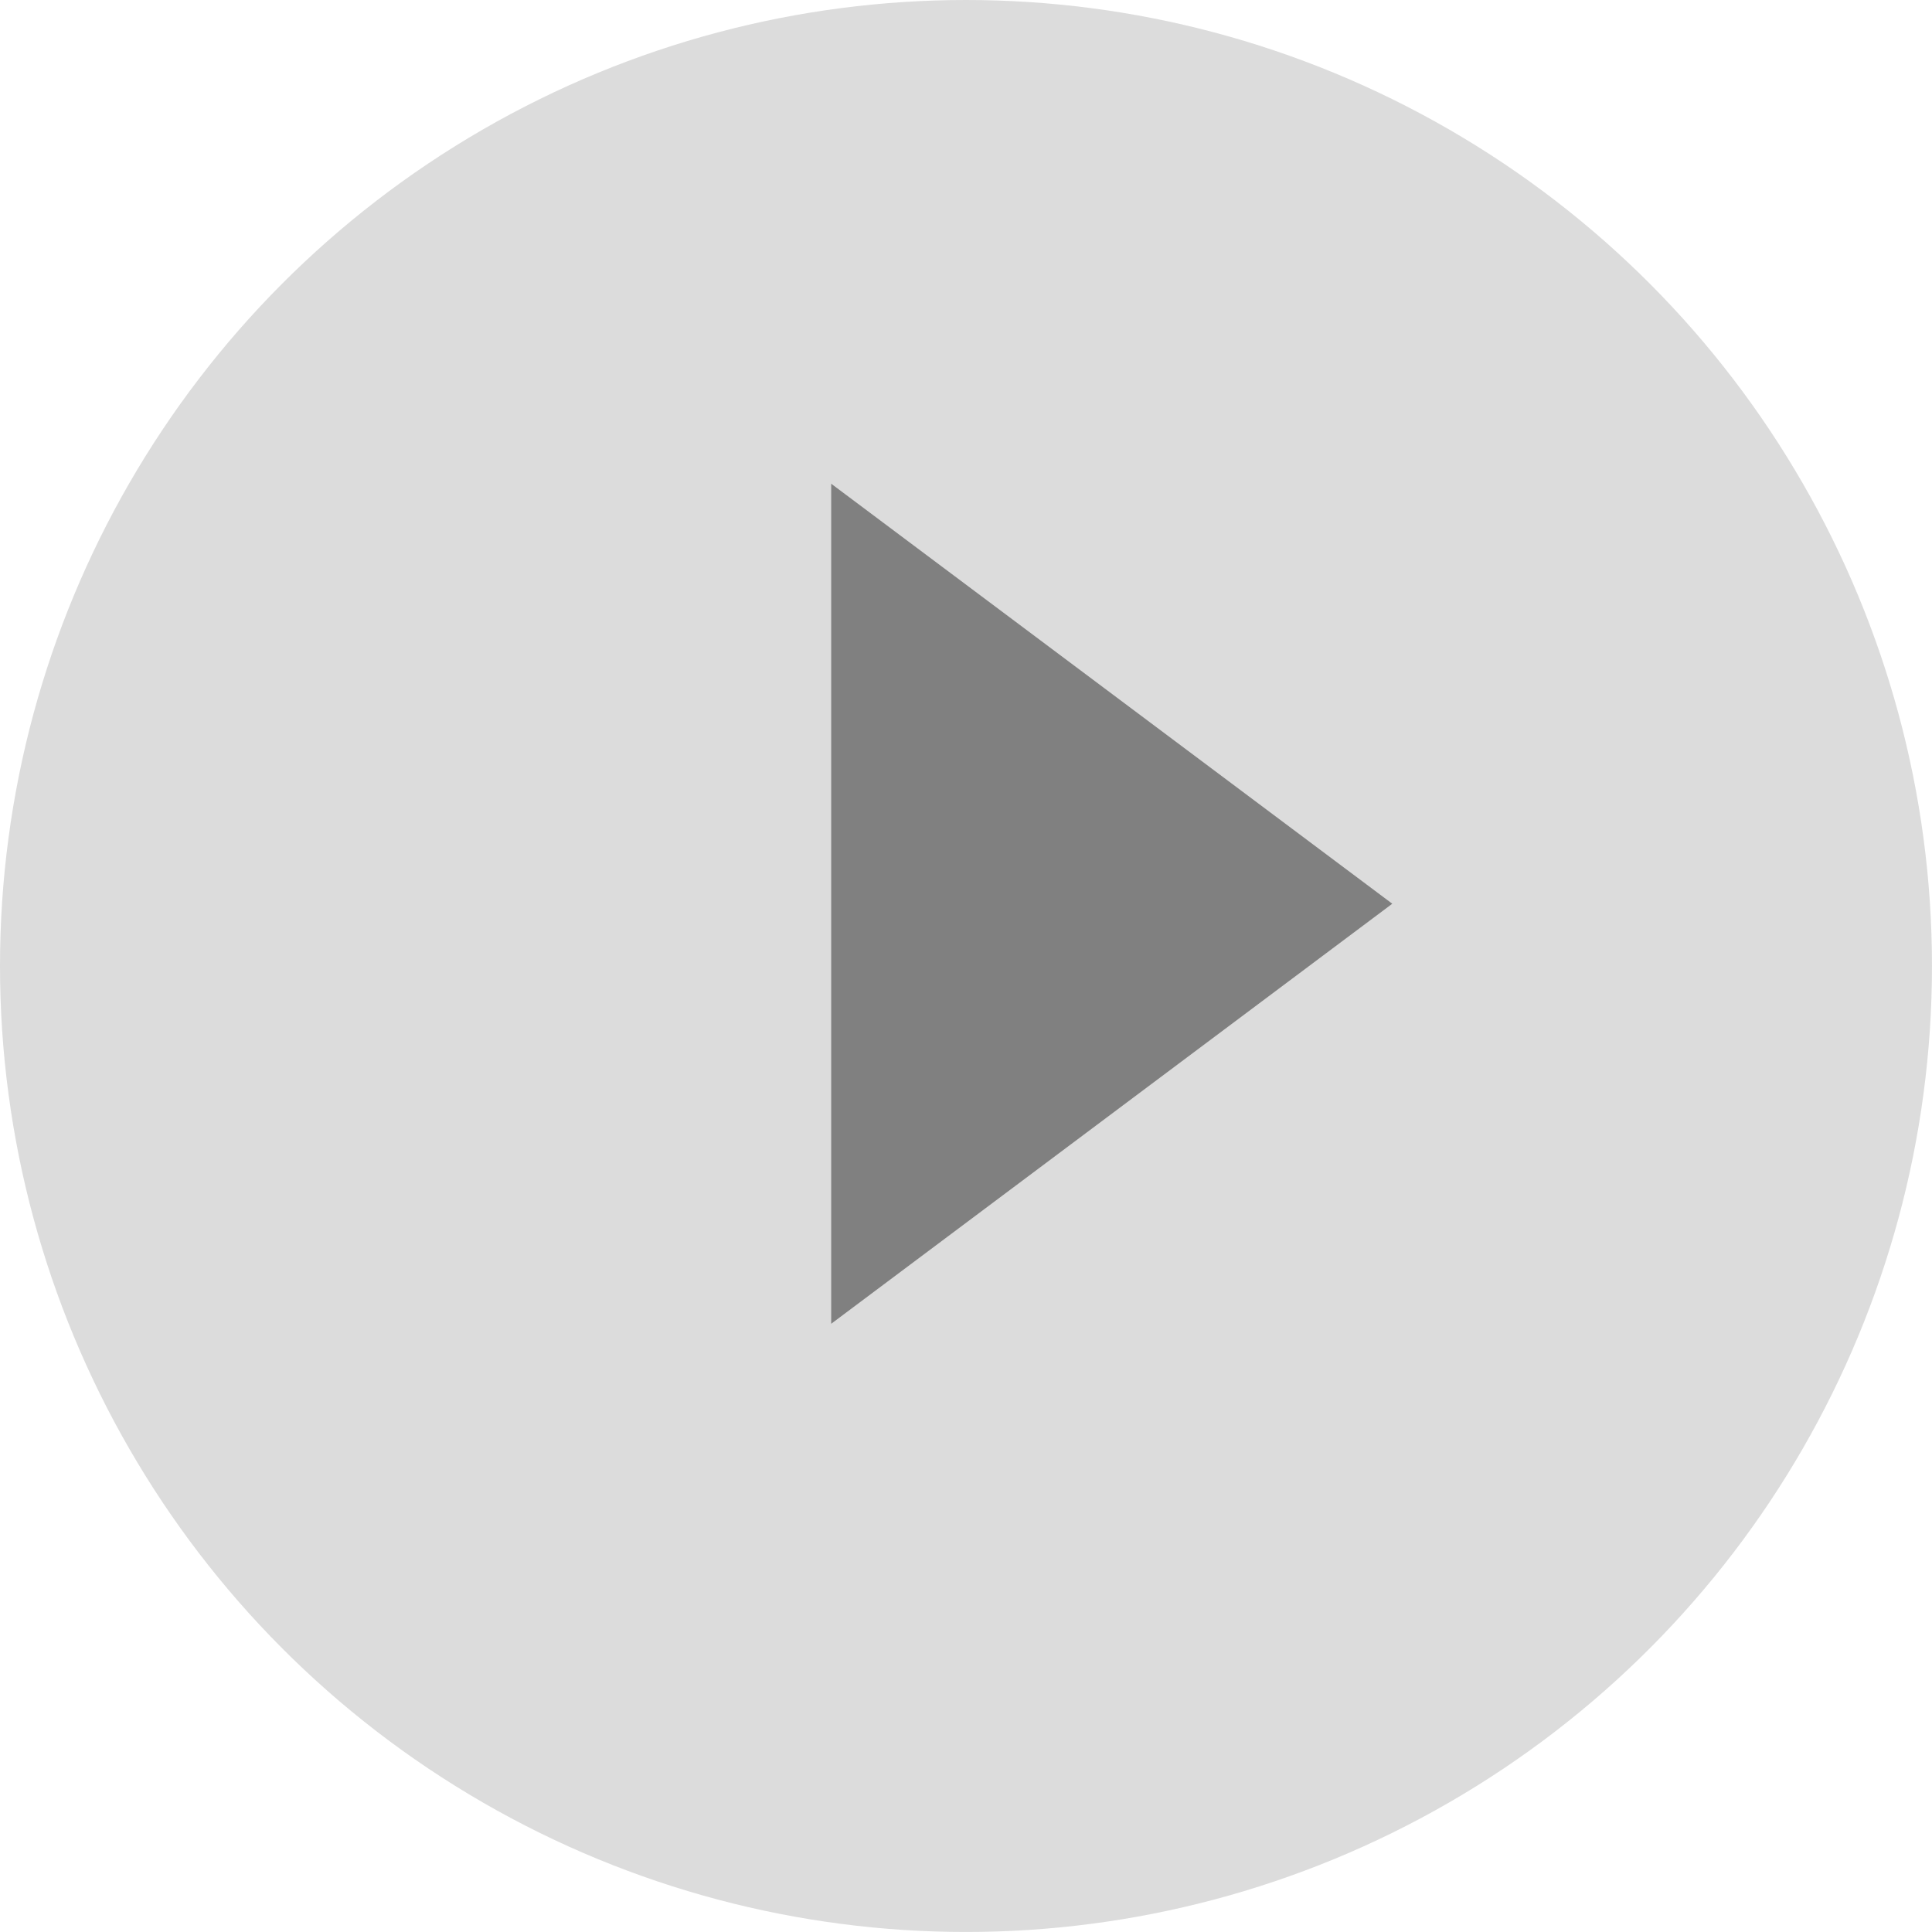 <svg xmlns="http://www.w3.org/2000/svg" width="88.629" height="88.629" viewBox="0 0 88.629 88.629"><g transform="translate(-639 -505)"><g transform="translate(7 -10)"><circle cx="44.314" cy="44.314" r="44.314" transform="translate(632 515)" fill="#dcdcdc"/><path d="M781.193,516.184l-25.74-19.268v38.537Z" transform="translate(-85.323 40.274)" fill="gray"/></g></g></svg>